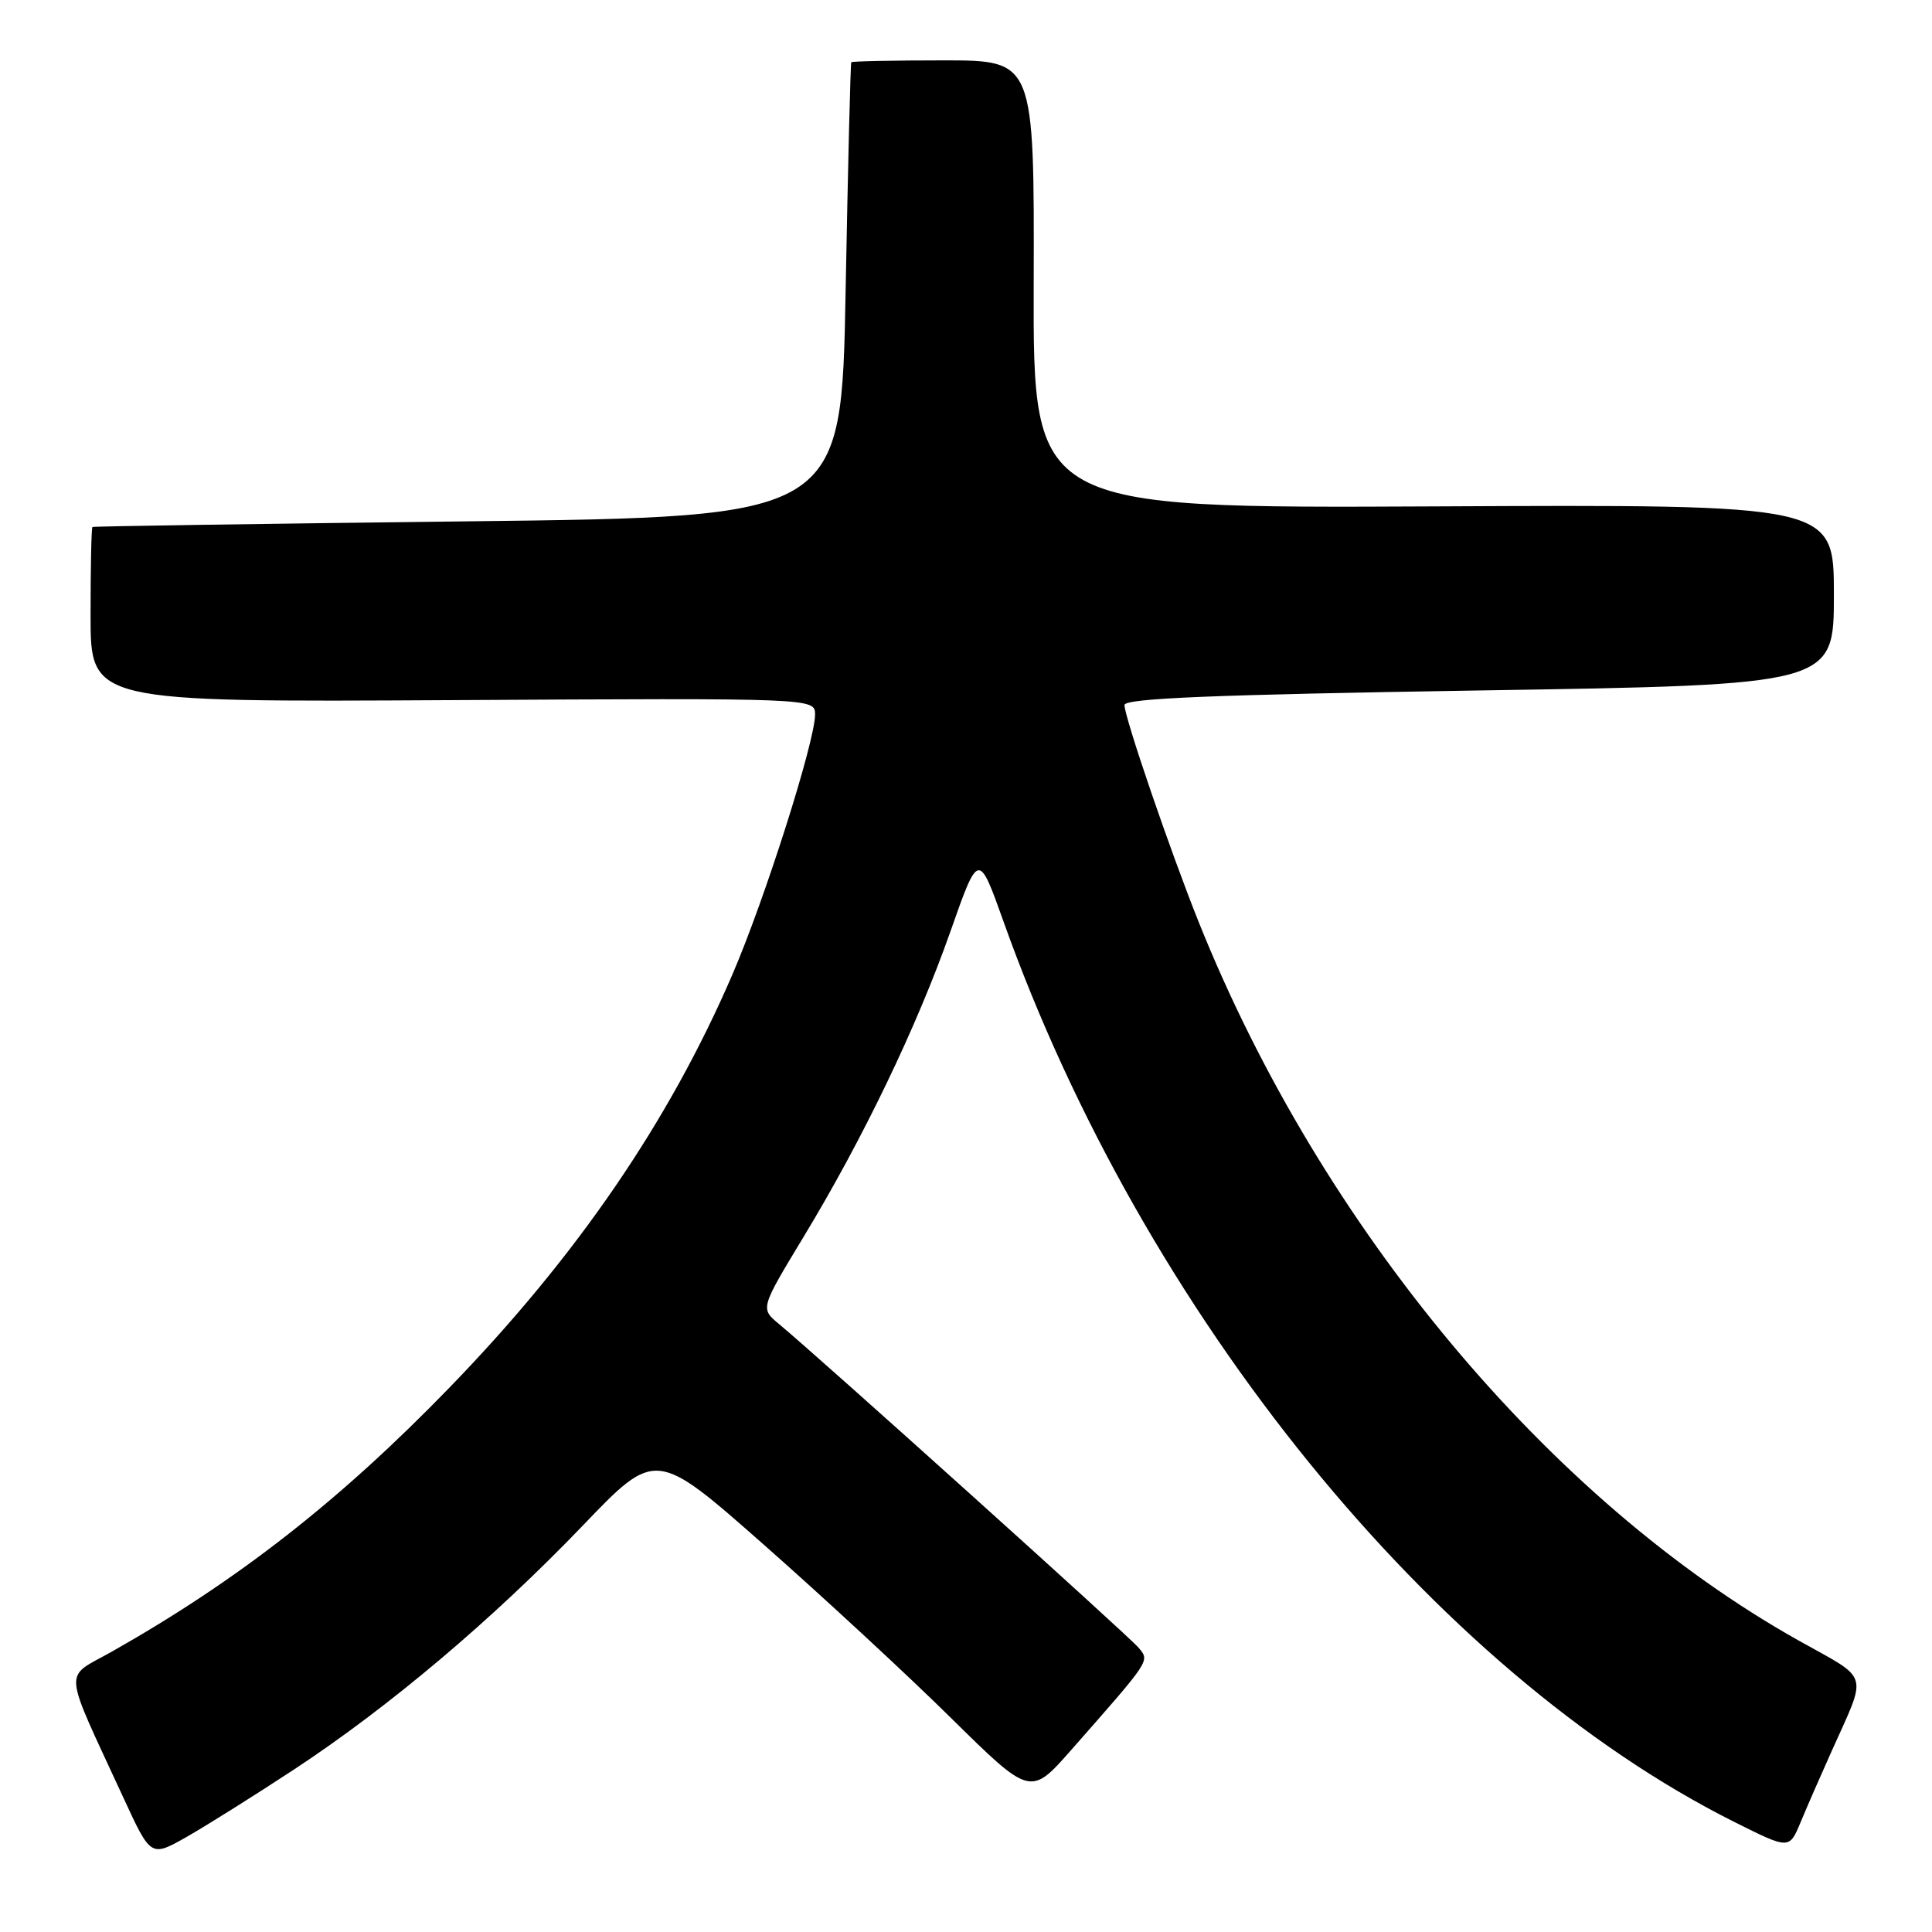 <?xml version="1.0" encoding="UTF-8" standalone="no"?>
<!DOCTYPE svg PUBLIC "-//W3C//DTD SVG 1.1//EN" "http://www.w3.org/Graphics/SVG/1.1/DTD/svg11.dtd" >
<svg xmlns="http://www.w3.org/2000/svg" xmlns:xlink="http://www.w3.org/1999/xlink" version="1.1" viewBox="0 0 256 256">
 <g >
 <path fill="currentColor"
d=" M 39.00 234.44 C 51.58 226.16 65.30 214.57 77.20 202.17 C 86.89 192.06 86.89 192.06 101.20 204.67 C 109.06 211.60 120.24 221.94 126.02 227.65 C 136.54 238.01 136.54 238.01 141.96 231.86 C 152.57 219.80 152.36 220.13 150.86 218.32 C 149.59 216.80 108.70 179.99 103.22 175.44 C 100.74 173.38 100.74 173.38 106.45 163.94 C 114.35 150.90 121.51 136.01 125.93 123.44 C 129.66 112.83 129.66 112.83 132.99 122.16 C 151.46 173.96 190.04 221.49 229.79 241.41 C 237.08 245.06 237.08 245.06 238.57 241.50 C 239.38 239.54 241.21 235.36 242.62 232.22 C 247.49 221.33 247.91 222.75 238.26 217.34 C 205.29 198.83 175.08 162.66 158.86 122.24 C 155.07 112.79 149.00 95.05 149.00 93.42 C 149.00 92.53 160.79 92.05 196.00 91.49 C 243.00 90.75 243.00 90.75 243.00 78.79 C 243.00 66.84 243.00 66.84 189.94 67.10 C 136.89 67.35 136.89 67.35 136.97 37.68 C 137.05 8.00 137.05 8.00 125.03 8.00 C 118.41 8.00 112.91 8.11 112.80 8.25 C 112.69 8.39 112.36 22.00 112.05 38.50 C 111.50 68.50 111.50 68.50 62.00 69.08 C 34.77 69.40 12.39 69.73 12.25 69.83 C 12.11 69.92 12.00 75.18 12.00 81.52 C 12.00 93.04 12.00 93.04 60.00 92.77 C 108.00 92.50 108.00 92.50 108.00 94.69 C 108.00 98.23 101.34 119.18 97.05 129.12 C 88.65 148.61 76.41 166.49 59.55 183.87 C 45.06 198.82 31.53 209.40 14.80 218.86 C 8.35 222.51 8.19 220.50 16.39 238.29 C 19.99 246.09 19.99 246.09 24.75 243.39 C 27.36 241.90 33.77 237.88 39.00 234.44 Z "/>
</g>
</svg>